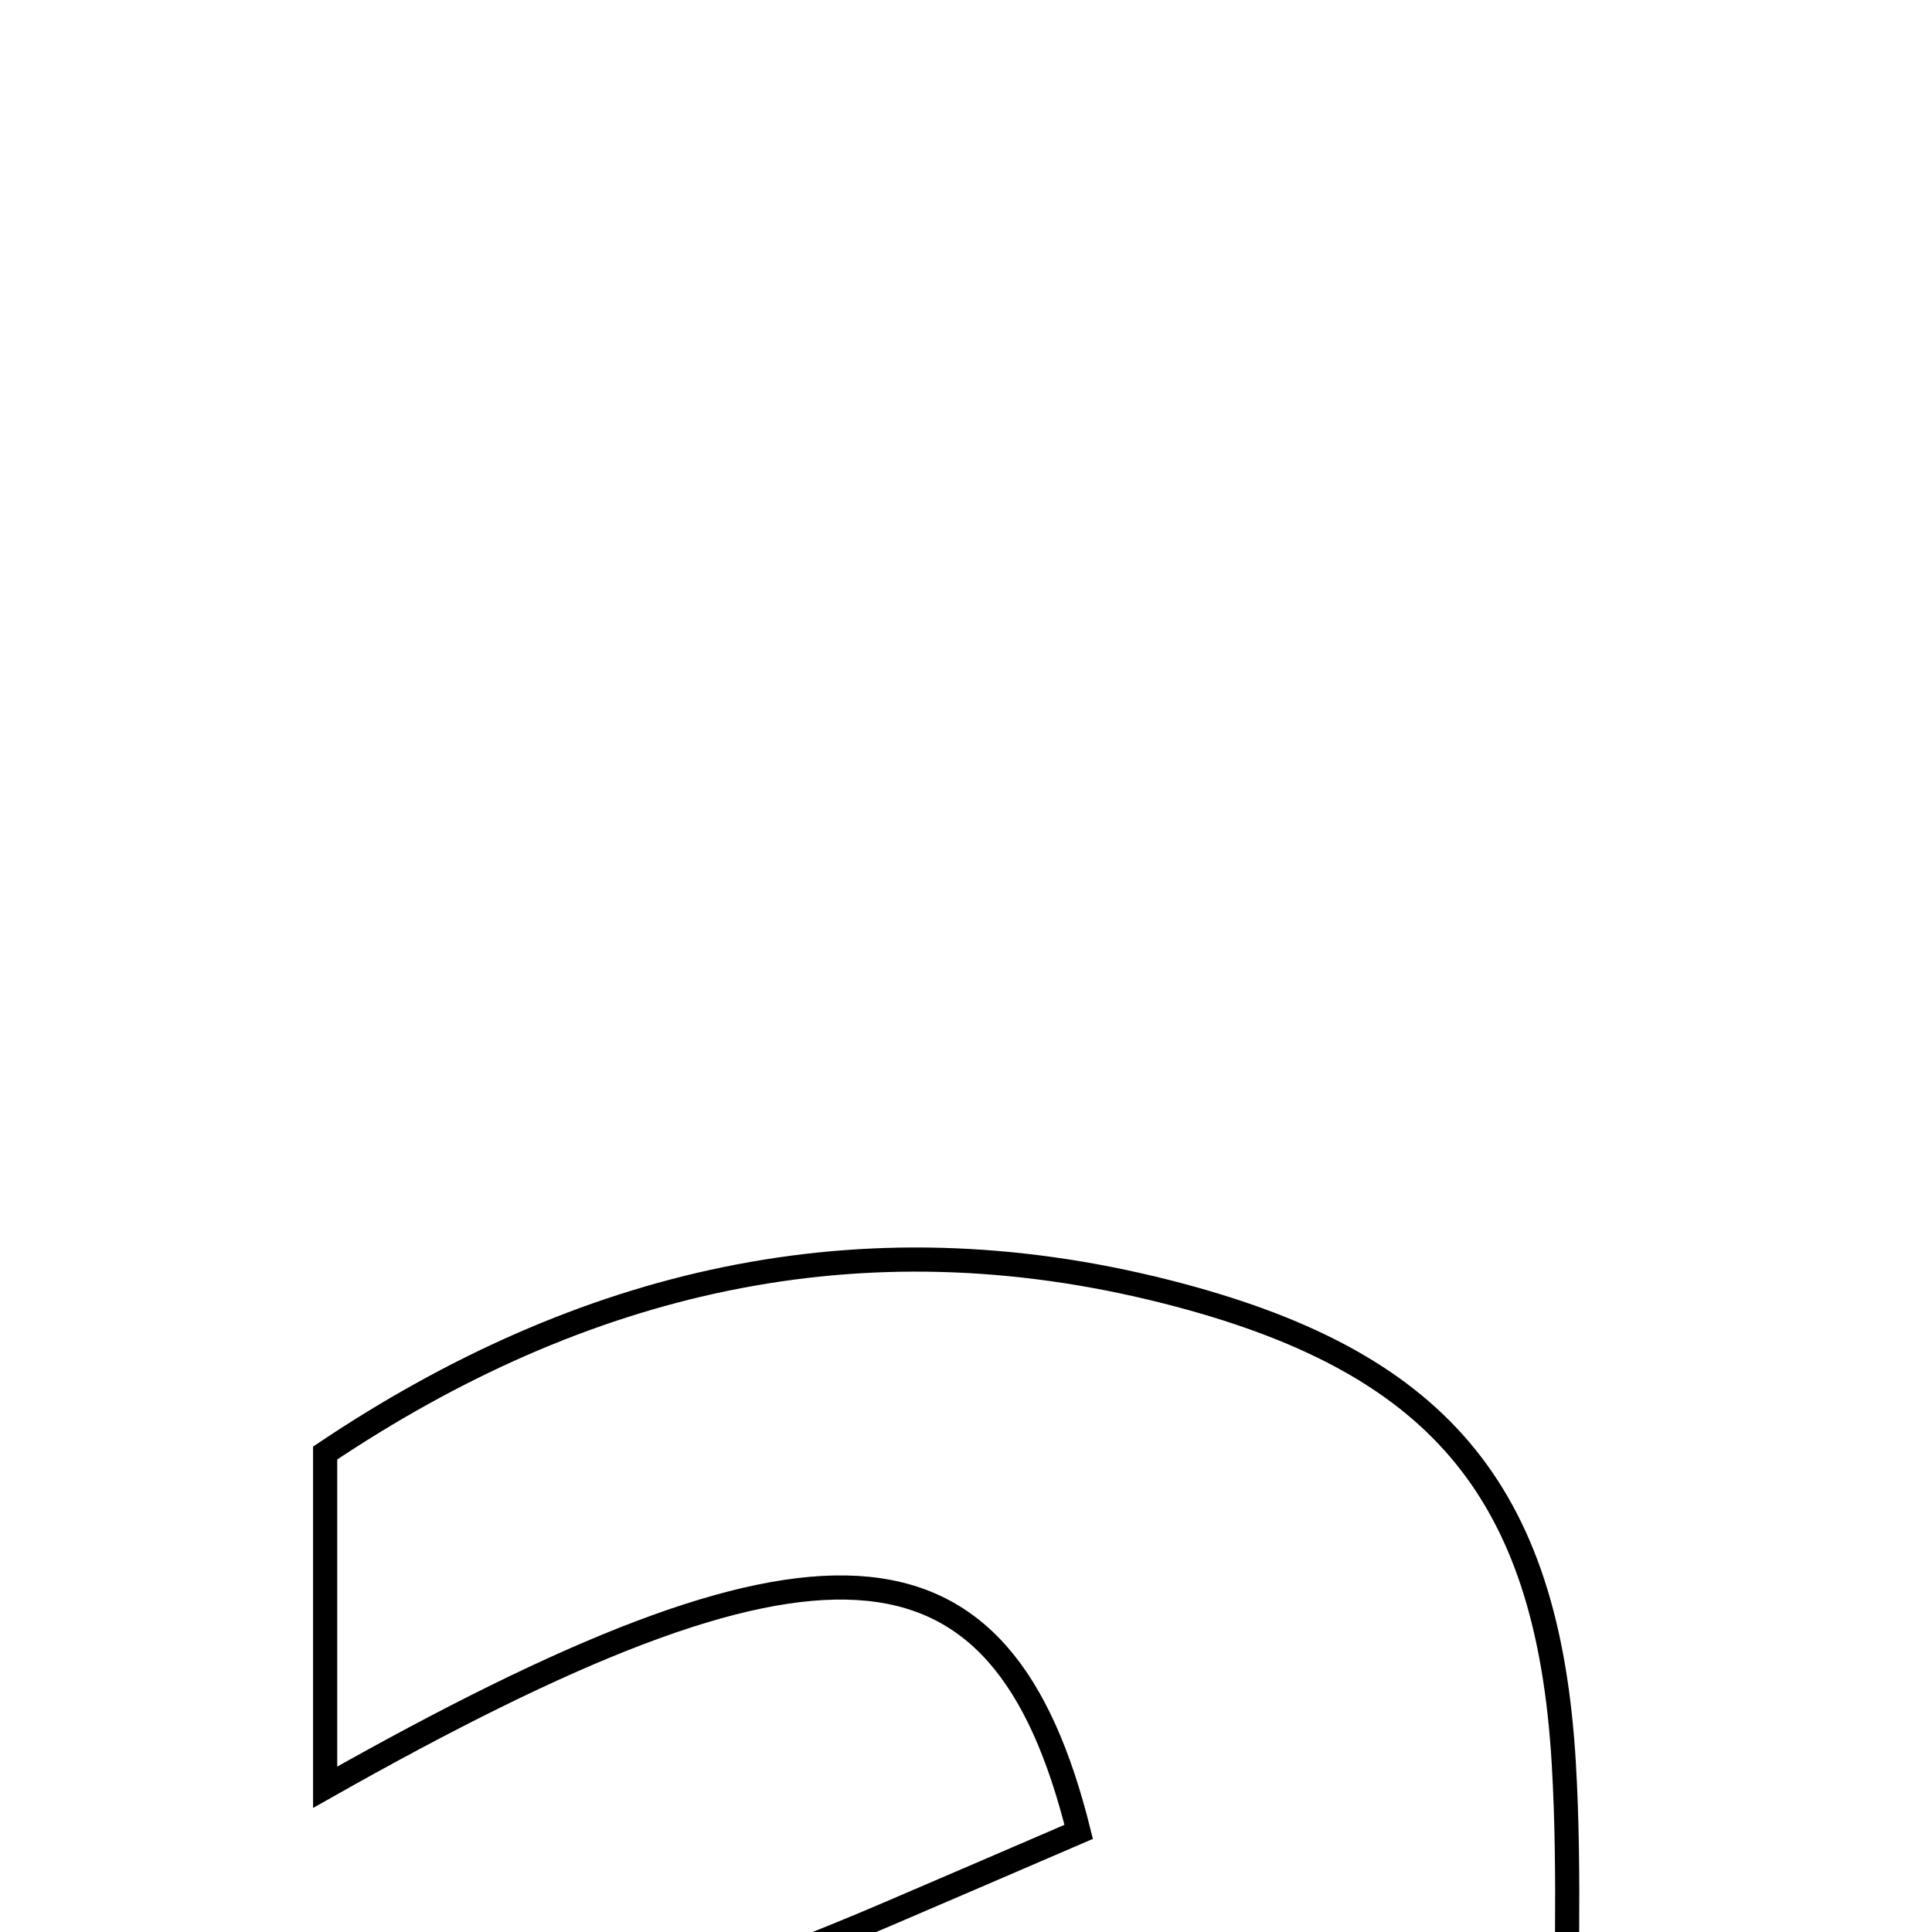 <svg xmlns="http://www.w3.org/2000/svg" viewBox="0.0 0.0 24.0 24.0" height="200px" width="200px"><path fill="none" stroke="black" stroke-width=".3" stroke-opacity="1.0"  filling="0" d="M14.493 16.047 C17.837 16.896 19.226 18.488 19.426 21.905 C19.508 23.304 19.446 24.711 19.449 26.113 C19.45 27.385 19.449 28.656 19.449 30.1 C21.187 30.577 22.629 31.288 21.466 33.663 C19.043 34.629 16.489 35.795 14.098 33.579 C12.029 33.993 10.1 34.606 8.145 34.708 C5.971 34.823 4.151 33.891 3.467 31.572 C2.814 29.355 3.549 27.374 5.805 26.067 C7.44 25.118 9.283 24.526 11.033 23.774 C11.833 23.431 12.632 23.087 13.4 22.756 C12.435 18.879 10.157 18.739 4.039 22.202 C4.039 20.726 4.039 19.444 4.039 18.05 C7.212 15.923 10.662 15.075 14.493 16.047"></path>
<path fill="none" stroke="black" stroke-width=".3" stroke-opacity="1.0"  filling="0" d="M13.396 25.79 C13.515 28.314 14.414 30.604 11.575 31.309 C10.853 31.489 9.108 30.496 9.057 29.93 C8.821 27.316 11.017 26.818 13.396 25.79"></path></svg>